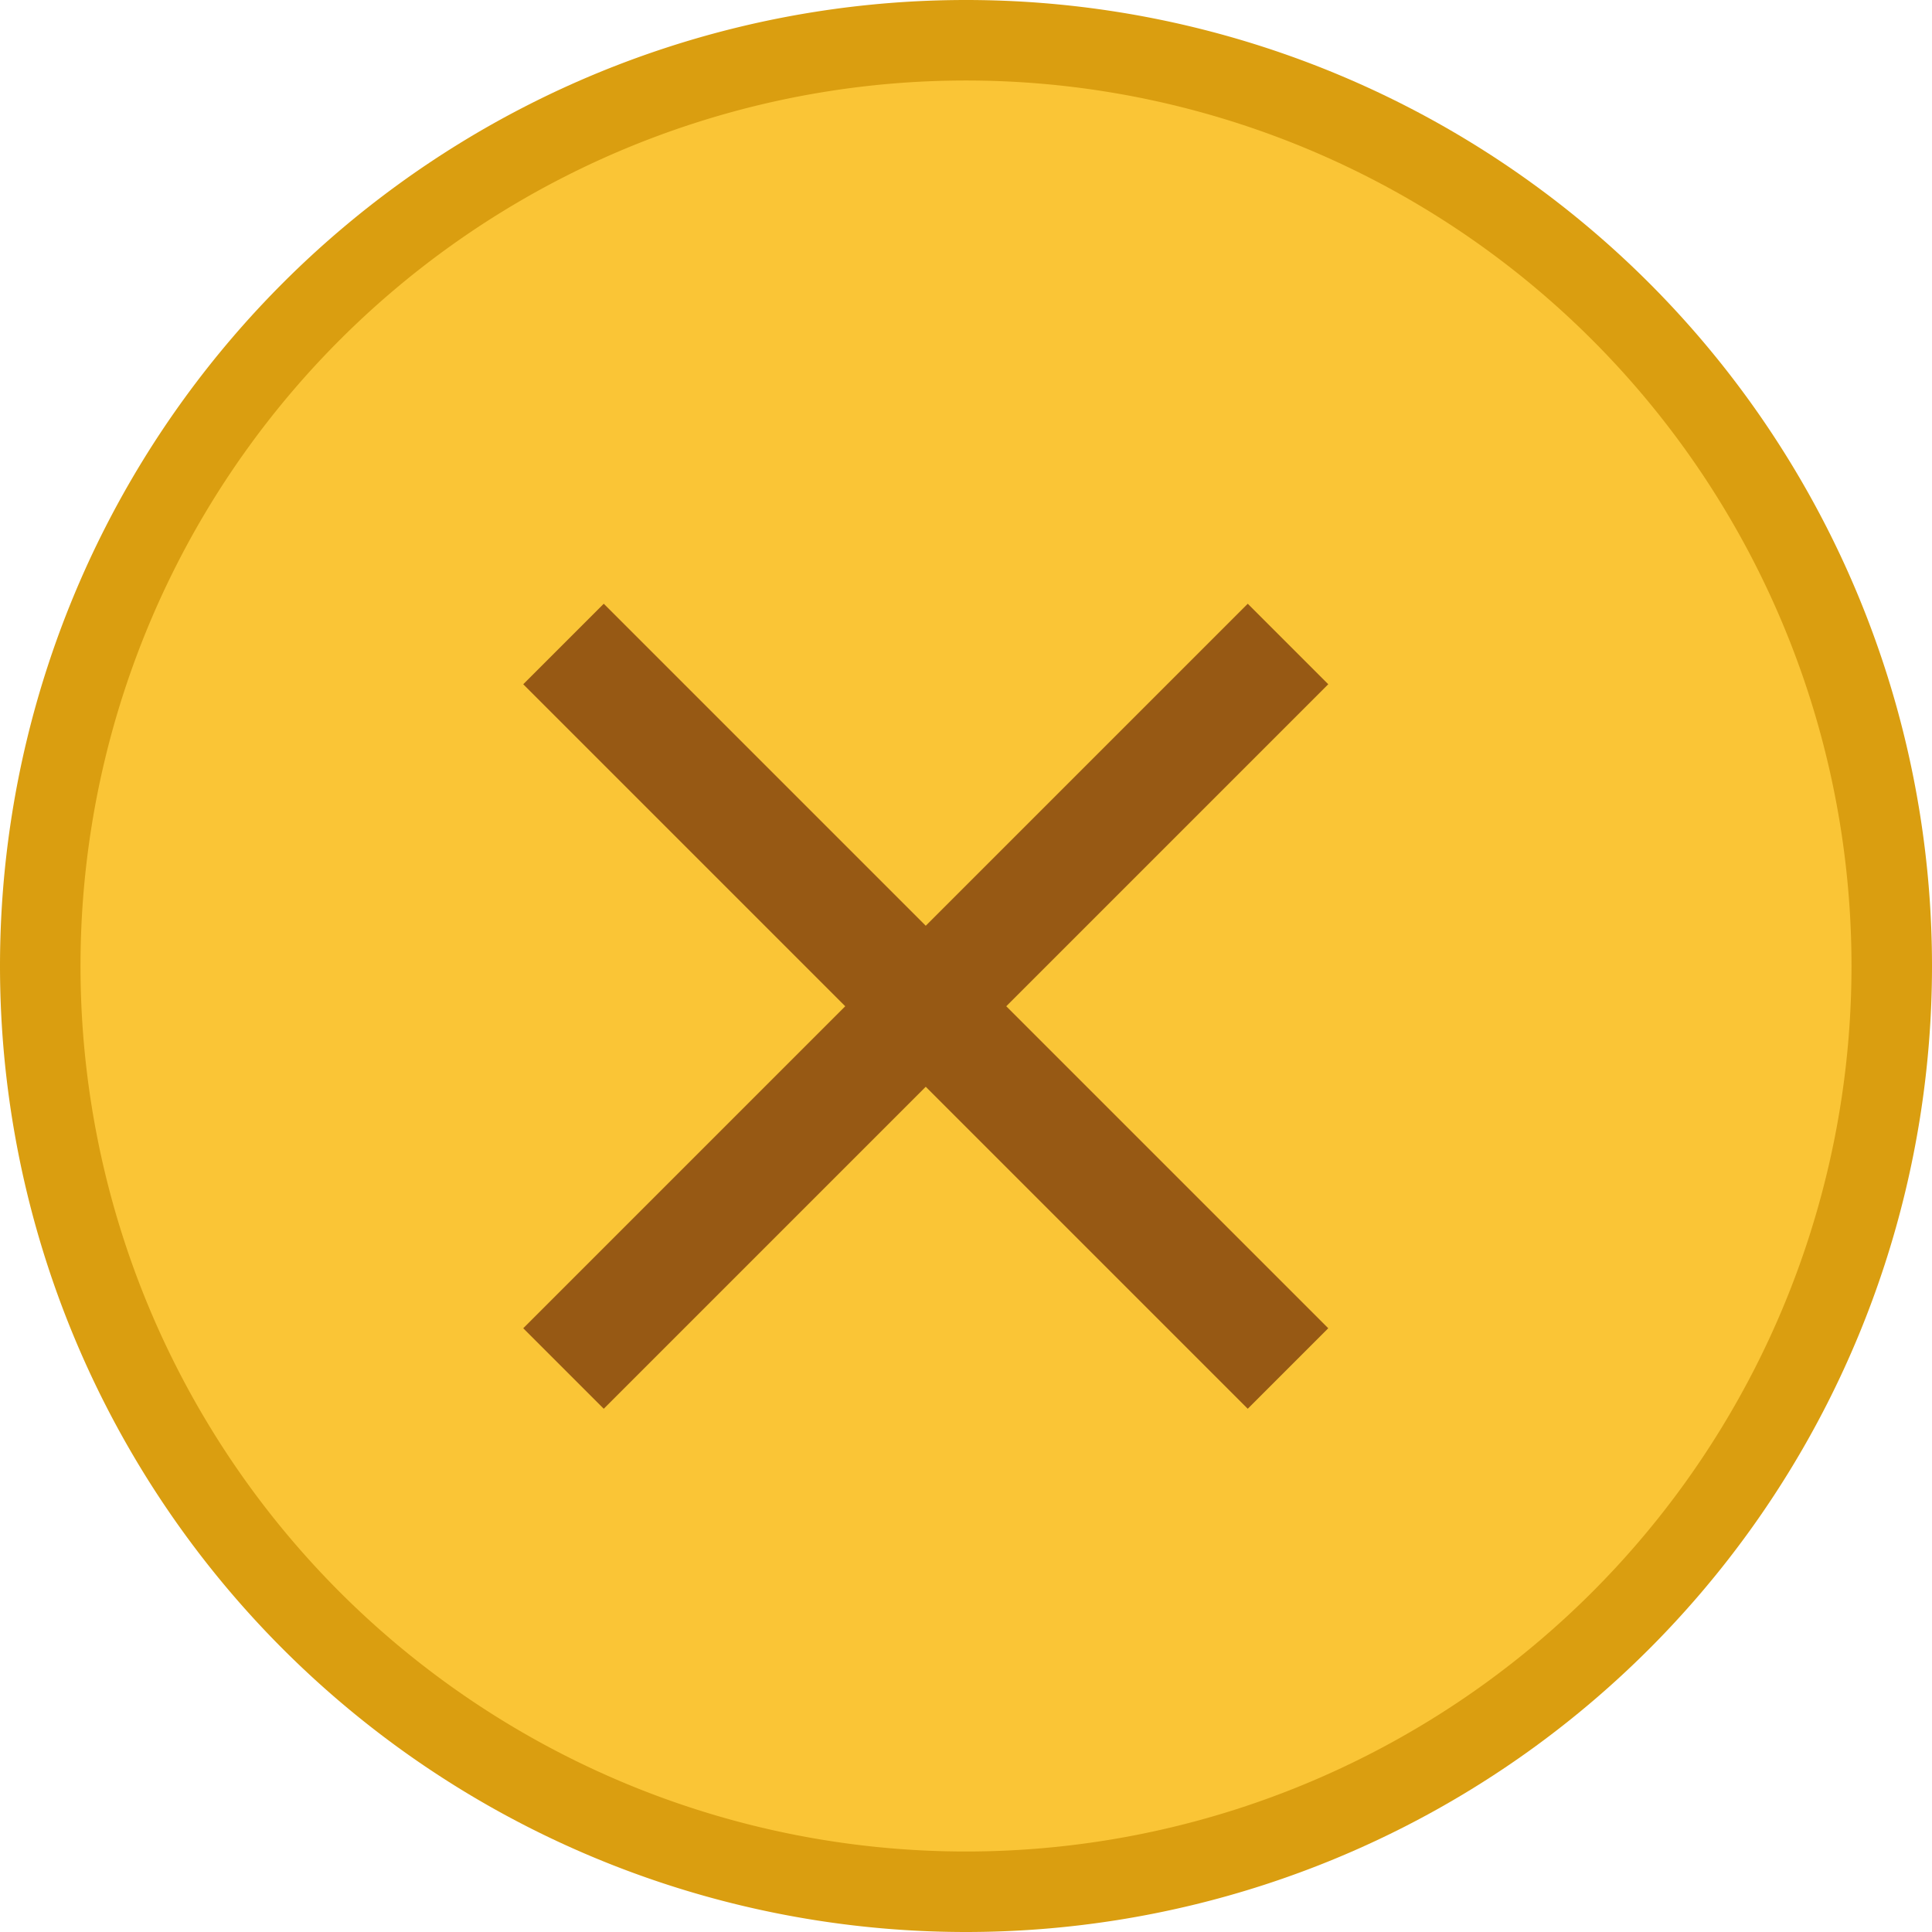 <svg xmlns='http://www.w3.org/2000/svg' height='16' viewBox='0 0 24 24' width='16'>
    <path d='M0 12 a12 12 0 1 0 24 0 a12 12 0 1 0 -24 0' fill='#da9e10' />
    <path d='M1 12 a11 11 0 1 0 22 0 a11 11 0 1 0 -22 0' fill='#fac536' />
    <path d='M7.5 7.5 l4 4 l4 -4 l1 1 l-4 4 l4 4 l-1 1 l-4 -4 l-4 4 l-1 -1 l4 -4 l-4 -4' fill='#975914' />
</svg>
